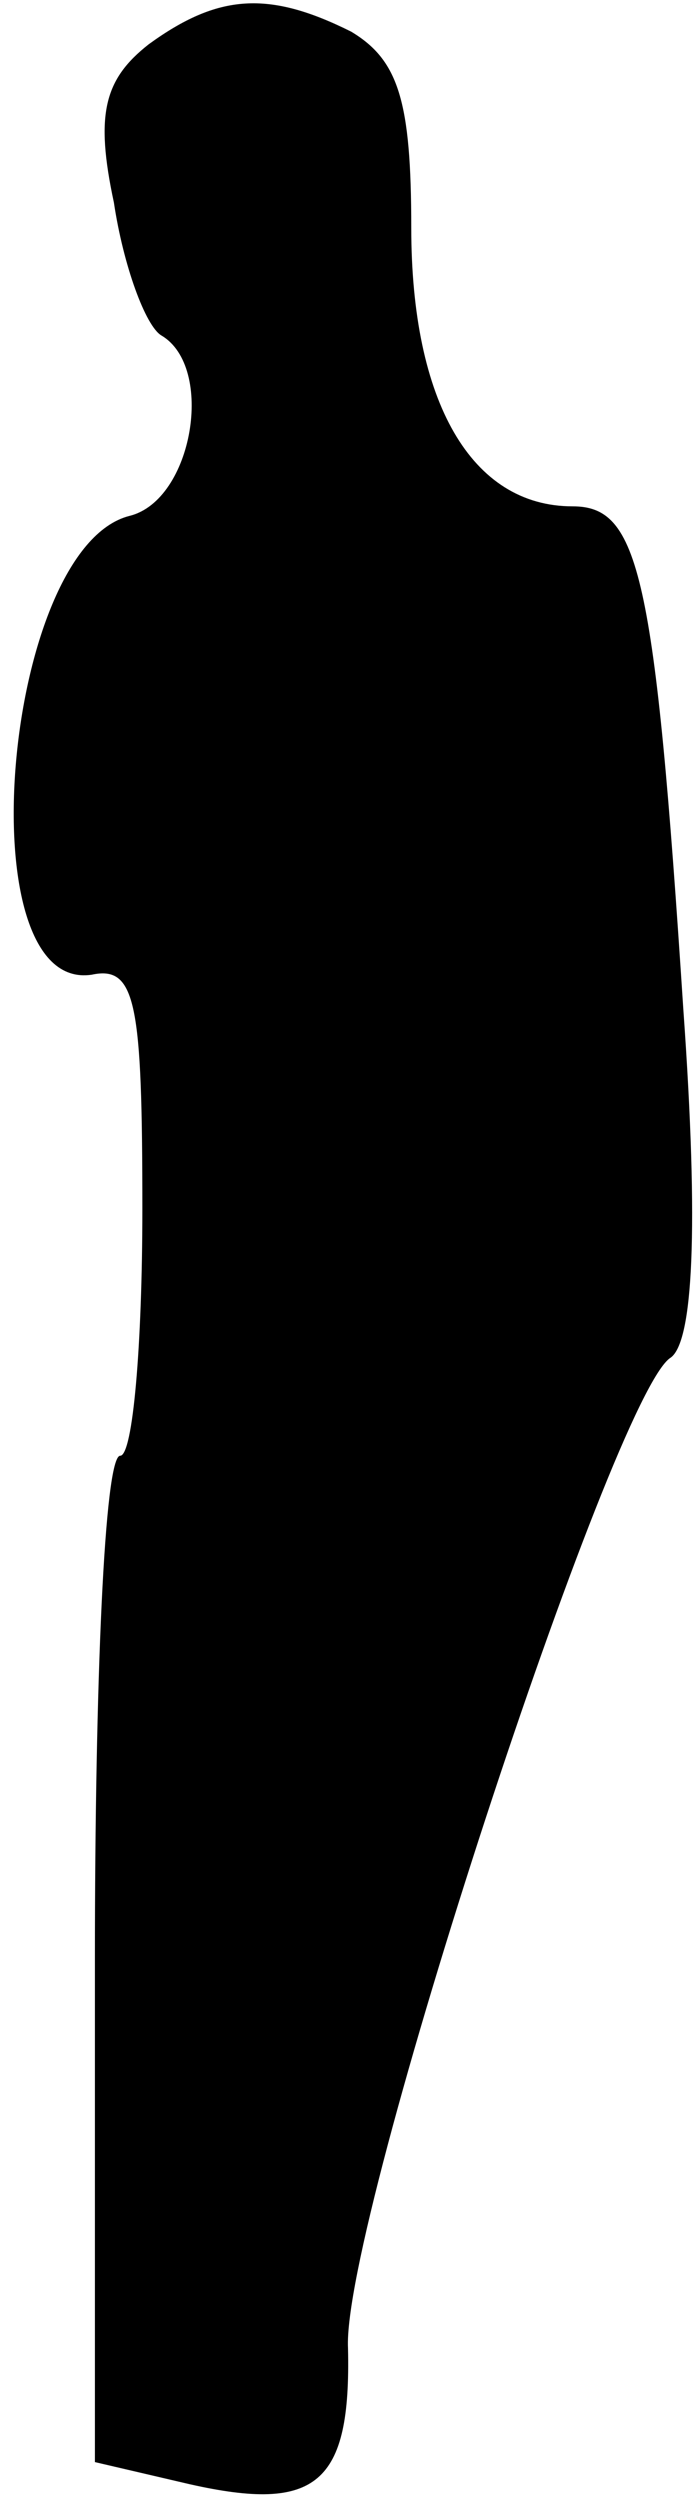 <?xml version="1.0" standalone="no"?>
<!DOCTYPE svg PUBLIC "-//W3C//DTD SVG 20010904//EN"
 "http://www.w3.org/TR/2001/REC-SVG-20010904/DTD/svg10.dtd">
<svg version="1.0" xmlns="http://www.w3.org/2000/svg"
 width="22pt" height="79pt" viewBox="0 0 22 79"
 preserveAspectRatio="xMidYMid meet">
<g transform="translate(0,79) scale(0.1,-0.1)"
fill="#000000" stroke="none">
<path fill="#000000" stroke="none" d="M47 776 c-14 -11 -17 -22 -11 -50 3
-20 10 -39 15 -42 17 -10 10 -52 -10 -57 -40 -10 -52 -151 -12 -145 14 3 16
-9 16 -74 0 -43 -3 -78 -7 -78 -5 0 -8 -72 -8 -159 l0 -159 30 -7 c40 -9 51 0
50 43 -2 40 84 302 102 313 7 5 9 40 4 110 -9 138 -14 159 -35 159 -32 0 -51
33 -51 88 0 40 -4 53 -19 62 -26 13 -42 12 -64 -4z"/>
</g>
</svg>
